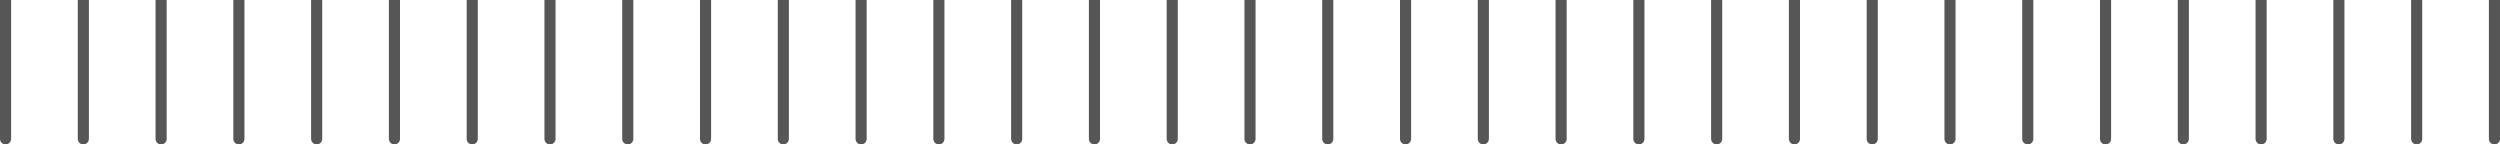 <svg width="225" height="13" viewBox="0 0 225 13" fill="none" xmlns="http://www.w3.org/2000/svg">
<path d="M1 0.5L1 2.18557e-08L2.18557e-08 -2.18557e-08L0 0.5L1 0.5ZM-5.24537e-07 12.5C-5.36607e-07 12.776 0.224 13 0.5 13C0.776 13 1 12.776 1 12.5L-5.24537e-07 12.5ZM0 0.5L-5.24537e-07 12.5L1 12.5L1 0.5L0 0.5Z" fill="#565656"/>
<path d="M8 0.5L8 2.18557e-08L7 -2.18557e-08L7 0.5L8 0.5ZM7 12.5C7 12.776 7.224 13 7.5 13C7.776 13 8 12.776 8 12.5L7 12.5ZM7 0.5L7 12.5L8 12.5L8 0.5L7 0.5Z" fill="#565656"/>
<path d="M15 0.5L15 2.18557e-08L14 -2.18557e-08L14 0.5L15 0.5ZM14 12.5C14 12.776 14.224 13 14.5 13C14.776 13 15 12.776 15 12.5L14 12.5ZM14 0.5L14 12.5L15 12.5L15 0.5L14 0.5Z" fill="#565656"/>
<path d="M22 0.5L22 2.18557e-08L21 -2.18557e-08L21 0.5L22 0.5ZM21 12.5C21 12.776 21.224 13 21.5 13C21.776 13 22 12.776 22 12.5L21 12.5ZM21 0.5L21 12.5L22 12.5L22 0.5L21 0.5Z" fill="#565656"/>
<path d="M29 0.5L29 2.18557e-08L28 -2.18557e-08L28 0.5L29 0.5ZM28 12.5C28 12.776 28.224 13 28.5 13C28.776 13 29 12.776 29 12.5L28 12.5ZM28 0.5L28 12.5L29 12.5L29 0.5L28 0.5Z" fill="#565656"/>
<path d="M36 0.5L36 2.18557e-08L35 -2.18557e-08L35 0.5L36 0.5ZM35 12.5C35 12.776 35.224 13 35.5 13C35.776 13 36 12.776 36 12.5L35 12.5ZM35 0.5L35 12.5L36 12.5L36 0.5L35 0.5Z" fill="#565656"/>
<path d="M43 0.5L43 2.18557e-08L42 -2.18557e-08L42 0.5L43 0.5ZM42 12.5C42 12.776 42.224 13 42.5 13C42.776 13 43 12.776 43 12.5L42 12.5ZM42 0.5L42 12.5L43 12.5L43 0.5L42 0.5Z" fill="#565656"/>
<path d="M50 0.5L50 2.18557e-08L49 -2.18557e-08L49 0.5L50 0.5ZM49 12.5C49 12.776 49.224 13 49.5 13C49.776 13 50 12.776 50 12.5L49 12.5ZM49 0.5L49 12.5L50 12.5L50 0.5L49 0.5Z" fill="#565656"/>
<path d="M57 0.5L57 2.18557e-08L56 -2.18557e-08L56 0.5L57 0.5ZM56 12.5C56 12.776 56.224 13 56.5 13C56.776 13 57 12.776 57 12.5L56 12.5ZM56 0.5L56 12.5L57 12.5L57 0.5L56 0.5Z" fill="#565656"/>
<path d="M64 0.5L64 2.18557e-08L63 -2.18557e-08L63 0.5L64 0.5ZM63 12.5C63 12.776 63.224 13 63.5 13C63.776 13 64 12.776 64 12.5L63 12.5ZM63 0.5L63 12.5L64 12.5L64 0.5L63 0.5Z" fill="#565656"/>
<path d="M71 0.5L71 2.18557e-08L70 -2.18557e-08L70 0.5L71 0.5ZM70 12.5C70 12.776 70.224 13 70.5 13C70.776 13 71 12.776 71 12.5L70 12.5ZM70 0.5L70 12.5L71 12.5L71 0.5L70 0.5Z" fill="#565656"/>
<path d="M78 0.5L78 2.18557e-08L77 -2.18557e-08L77 0.5L78 0.5ZM77 12.5C77 12.776 77.224 13 77.5 13C77.776 13 78 12.776 78 12.5L77 12.5ZM77 0.5L77 12.5L78 12.5L78 0.5L77 0.5Z" fill="#565656"/>
<path d="M85 0.5L85 2.18557e-08L84 -2.18557e-08L84 0.5L85 0.5ZM84 12.5C84 12.776 84.224 13 84.5 13C84.776 13 85 12.776 85 12.5L84 12.5ZM84 0.5L84 12.5L85 12.5L85 0.5L84 0.5Z" fill="#565656"/>
<path d="M92 0.5L92 2.18557e-08L91 -2.18557e-08L91 0.5L92 0.5ZM91 12.5C91 12.776 91.224 13 91.5 13C91.776 13 92 12.776 92 12.5L91 12.5ZM91 0.5L91 12.5L92 12.5L92 0.5L91 0.5Z" fill="#565656"/>
<path d="M99 0.5L99 2.18557e-08L98 -2.18557e-08L98 0.5L99 0.5ZM98 12.5C98 12.776 98.224 13 98.5 13C98.776 13 99 12.776 99 12.5L98 12.5ZM98 0.5L98 12.5L99 12.5L99 0.5L98 0.5Z" fill="#565656"/>
<path d="M106 0.5L106 2.18557e-08L105 -2.18557e-08L105 0.5L106 0.5ZM105 12.5C105 12.776 105.224 13 105.5 13C105.776 13 106 12.776 106 12.5L105 12.5ZM105 0.5L105 12.5L106 12.5L106 0.5L105 0.5Z" fill="#565656"/>
<path d="M113 0.5L113 2.18557e-08L112 -2.18557e-08L112 0.5L113 0.5ZM112 12.5C112 12.776 112.224 13 112.5 13C112.776 13 113 12.776 113 12.5L112 12.5ZM112 0.5L112 12.5L113 12.5L113 0.5L112 0.5Z" fill="#565656"/>
<path d="M120 0.5L120 2.18557e-08L119 -2.18557e-08L119 0.5L120 0.5ZM119 12.5C119 12.776 119.224 13 119.5 13C119.776 13 120 12.776 120 12.5L119 12.5ZM119 0.5L119 12.5L120 12.5L120 0.5L119 0.5Z" fill="#565656"/>
<path d="M127 0.5L127 2.18557e-08L126 -2.18557e-08L126 0.5L127 0.5ZM126 12.5C126 12.776 126.224 13 126.5 13C126.776 13 127 12.776 127 12.5L126 12.5ZM126 0.5L126 12.5L127 12.5L127 0.5L126 0.5Z" fill="#565656"/>
<path d="M134 0.5L134 2.18557e-08L133 -2.18557e-08L133 0.5L134 0.5ZM133 12.5C133 12.776 133.224 13 133.5 13C133.776 13 134 12.776 134 12.5L133 12.5ZM133 0.5L133 12.5L134 12.5L134 0.5L133 0.5Z" fill="#565656"/>
<path d="M141 0.5L141 2.18557e-08L140 -2.18557e-08L140 0.5L141 0.5ZM140 12.5C140 12.776 140.224 13 140.5 13C140.776 13 141 12.776 141 12.5L140 12.5ZM140 0.5L140 12.5L141 12.5L141 0.5L140 0.5Z" fill="#565656"/>
<path d="M148 0.5L148 2.18557e-08L147 -2.18557e-08L147 0.5L148 0.5ZM147 12.5C147 12.776 147.224 13 147.5 13C147.776 13 148 12.776 148 12.5L147 12.5ZM147 0.5L147 12.5L148 12.5L148 0.5L147 0.5Z" fill="#565656"/>
<path d="M155 0.5L155 2.18557e-08L154 -2.18557e-08L154 0.5L155 0.5ZM154 12.5C154 12.776 154.224 13 154.5 13C154.776 13 155 12.776 155 12.5L154 12.5ZM154 0.5L154 12.5L155 12.5L155 0.5L154 0.5Z" fill="#565656"/>
<path d="M162 0.5L162 2.18557e-08L161 -2.18557e-08L161 0.5L162 0.5ZM161 12.5C161 12.776 161.224 13 161.5 13C161.776 13 162 12.776 162 12.5L161 12.5ZM161 0.5L161 12.5L162 12.5L162 0.5L161 0.5Z" fill="#565656"/>
<path d="M169 0.5L169 2.18557e-08L168 -2.18557e-08L168 0.5L169 0.5ZM168 12.5C168 12.776 168.224 13 168.5 13C168.776 13 169 12.776 169 12.5L168 12.5ZM168 0.5L168 12.5L169 12.5L169 0.5L168 0.5Z" fill="#565656"/>
<path d="M176 0.5L176 2.18557e-08L175 -2.18557e-08L175 0.5L176 0.5ZM175 12.5C175 12.776 175.224 13 175.5 13C175.776 13 176 12.776 176 12.5L175 12.5ZM175 0.5L175 12.5L176 12.5L176 0.5L175 0.5Z" fill="#565656"/>
<path d="M183 0.5L183 2.18557e-08L182 -2.18557e-08L182 0.5L183 0.5ZM182 12.5C182 12.776 182.224 13 182.5 13C182.776 13 183 12.776 183 12.5L182 12.5ZM182 0.5L182 12.5L183 12.5L183 0.5L182 0.5Z" fill="#565656"/>
<path d="M190 0.5L190 2.18557e-08L189 -2.18557e-08L189 0.5L190 0.5ZM189 12.5C189 12.776 189.224 13 189.5 13C189.776 13 190 12.776 190 12.5L189 12.5ZM189 0.5L189 12.5L190 12.5L190 0.5L189 0.5Z" fill="#565656"/>
<path d="M197 0.5L197 2.18557e-08L196 -2.18557e-08L196 0.5L197 0.5ZM196 12.5C196 12.776 196.224 13 196.5 13C196.776 13 197 12.776 197 12.5L196 12.5ZM196 0.5L196 12.5L197 12.5L197 0.5L196 0.5Z" fill="#565656"/>
<path d="M204 0.5L204 2.18557e-08L203 -2.18557e-08L203 0.5L204 0.5ZM203 12.5C203 12.776 203.224 13 203.5 13C203.776 13 204 12.776 204 12.5L203 12.5ZM203 0.5L203 12.5L204 12.5L204 0.5L203 0.5Z" fill="#565656"/>
<path d="M211 0.5L211 2.18557e-08L210 -2.18557e-08L210 0.5L211 0.5ZM210 12.5C210 12.776 210.224 13 210.5 13C210.776 13 211 12.776 211 12.5L210 12.5ZM210 0.5L210 12.5L211 12.5L211 0.5L210 0.5Z" fill="#565656"/>
<path d="M218 0.5L218 2.18557e-08L217 -2.18557e-08L217 0.5L218 0.5ZM217 12.5C217 12.776 217.224 13 217.5 13C217.776 13 218 12.776 218 12.5L217 12.5ZM217 0.5L217 12.5L218 12.5L218 0.5L217 0.5Z" fill="#565656"/>
<path d="M225 0.5L225 2.18557e-08L224 -2.18557e-08L224 0.5L225 0.5ZM224 12.5C224 12.776 224.224 13 224.5 13C224.776 13 225 12.776 225 12.5L224 12.5ZM224 0.5L224 12.5L225 12.5L225 0.5L224 0.5Z" fill="#565656"/>
</svg>
